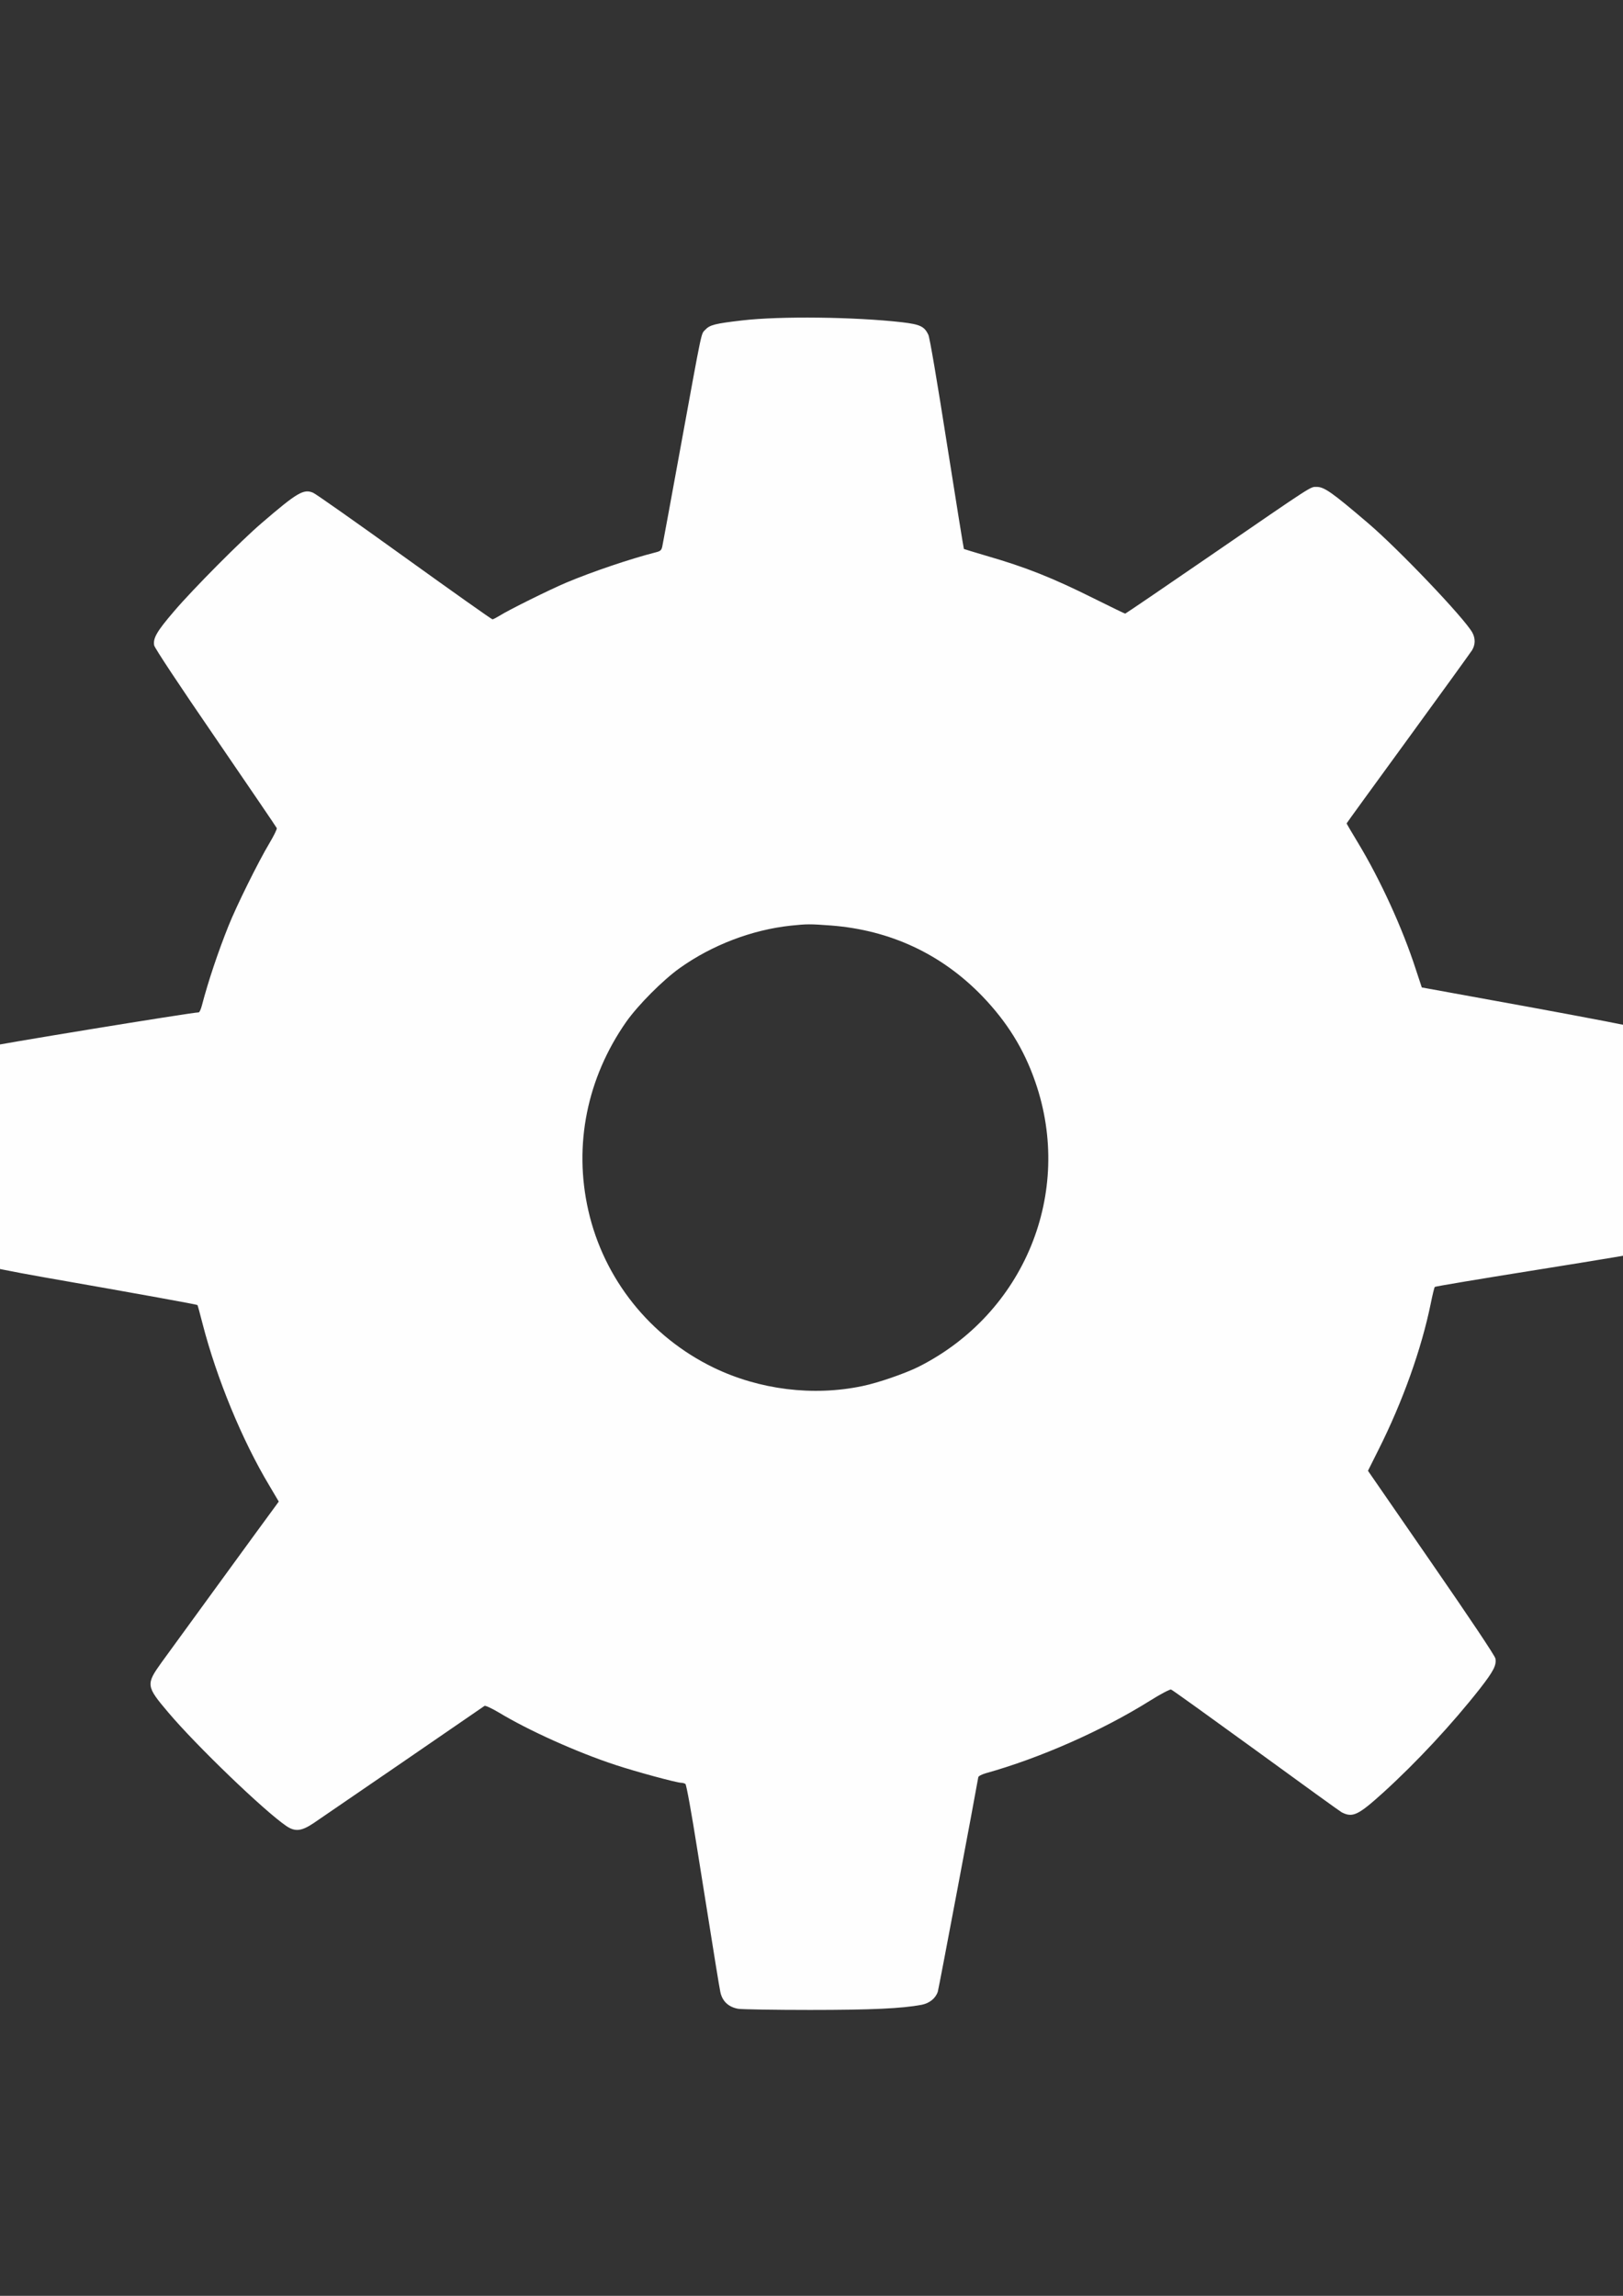 <?xml version="1.0" encoding="UTF-8"?>
<!DOCTYPE svg PUBLIC "-//W3C//DTD SVG 1.1//EN" "http://www.w3.org/Graphics/SVG/1.1/DTD/svg11.dtd">
<!-- Creator: CorelDRAW 2020 (64-Bit) -->
<svg xmlns="http://www.w3.org/2000/svg" xml:space="preserve" width="100%" height="100%" version="1.1" style="shape-rendering:geometricPrecision; text-rendering:geometricPrecision; image-rendering:optimizeQuality; fill-rule:evenodd; clip-rule:evenodd"
viewBox="0 0 21000 29700"
 xmlns:xlink="http://www.w3.org/1999/xlink"
 xmlns:xodm="http://www.corel.com/coreldraw/odm/2003">
 <rect x="0" y="0" width="21000" height="29700" fill="#333333" stroke="none"/>
 <defs>
  <style type="text/css">
   <![CDATA[
    .fil0 {fill:#FEFEFE;fill-rule:nonzero}
   ]]>
  </style>
 </defs>
 <g id="Layer_x0020_1">
  <g id="_2984773363200">
   <g>
    <path class="fil0" d="M9603.39 4145.1c-350.04,40.53 -418.2,57.11 -478.99,121.59 -55.27,60.8 -33.16,-42.37 -311.34,1479.35 -127.12,694.53 -235.82,1289.58 -243.19,1320.91 -11.05,51.58 -22.1,62.63 -88.42,79.21 -318.72,81.06 -821.66,250.55 -1153.26,390.56 -206.34,86.59 -749.81,355.56 -862.19,427.41 -42.37,25.79 -84.74,47.9 -93.95,47.9 -11.06,0 -523.21,-362.93 -1140.37,-806.92 -617.16,-443.99 -1147.73,-817.97 -1180.89,-830.87 -121.59,-51.58 -202.66,-5.52 -665.07,392.41 -263.44,224.76 -887.97,852.97 -1132.99,1140.36 -222.91,259.76 -274.5,348.19 -257.92,442.15 7.37,35 318.72,506.62 795.86,1201.16 429.25,628.21 786.65,1151.42 790.34,1162.47 5.52,11.06 -36.85,97.64 -93.96,193.44 -145.54,243.18 -427.4,812.44 -532.42,1075.89 -134.48,337.13 -259.76,709.27 -342.66,1026.14 -12.89,49.74 -31.32,88.43 -40.53,88.43 -88.43,0 -2724.72,431.09 -2770.78,453.2 -33.16,16.58 -75.53,51.58 -92.11,77.37 -71.85,110.54 -128.96,1005.88 -110.54,1753.84 18.43,827.18 33.16,906.4 178.7,981.93 36.85,18.43 370.29,86.59 790.34,160.28 1273,222.92 1978.59,351.88 1987.8,359.25 3.69,3.68 33.17,114.22 66.33,243.18 182.38,705.59 510.3,1505.13 865.87,2096.5l119.75 202.65 -33.17 46.06c-149.22,200.81 -1366.96,1875.43 -1481.18,2032.02 -206.33,287.4 -204.49,309.51 86.59,652.16 361.08,427.41 1241.69,1274.85 1527.24,1468.29 112.38,75.54 195.28,66.33 351.88,-38.68 128.96,-86.59 2175.72,-1490.4 2210.72,-1516.19 11.06,-7.37 93.96,31.32 184.23,84.75 383.19,232.12 1013.25,515.83 1512.51,679.79 256.07,84.75 790.33,230.29 851.12,230.29 16.58,0 40.53,7.37 51.59,14.73 12.89,7.37 81.06,385.04 152.91,841.92 252.39,1584.35 280.02,1750.16 298.45,1845.95 23.95,121.59 105,198.97 232.12,221.07 47.9,7.37 466.1,14.74 926.66,14.74 801.39,0 1186.43,-18.42 1446.19,-66.32 103.17,-20.27 182.38,-84.75 210.02,-171.33 12.89,-42.37 493.72,-2593.92 523.2,-2772.62 1.85,-14.74 46.06,-36.85 95.8,-51.58 700.06,-195.28 1501.45,-549 2118.61,-934.03 140.01,-88.43 267.13,-154.75 280.02,-149.23 14.74,3.69 508.47,359.25 1099.84,788.49 589.52,429.25 1088.78,790.34 1107.2,799.55 143.7,73.69 213.7,38.69 541.63,-257.92 427.4,-388.72 884.28,-878.76 1249.05,-1343.01 173.18,-222.92 215.55,-302.14 198.97,-388.72 -7.37,-36.85 -331.61,-521.36 -830.87,-1243.53l-817.96 -1184.58 136.33 -272.66c313.18,-622.69 556.36,-1304.33 676.11,-1892.01 22.1,-110.54 46.05,-206.33 51.58,-213.7 7.37,-7.37 617.17,-108.7 1355.91,-226.6 740.6,-117.91 1368.81,-222.92 1396.45,-233.97 29.47,-11.06 71.84,-46.06 97.64,-79.22 38.68,-53.43 46.05,-86.59 62.63,-324.24 38.69,-578.47 12.89,-1261.95 -73.69,-1971.23 -46.05,-362.92 -79.22,-464.25 -173.17,-506.62 -31.32,-14.74 -681.64,-140.01 -1446.19,-280.03l-1387.23 -252.39 -79.21 -239.49c-169.5,-523.21 -455.04,-1149.58 -744.28,-1628.57 -82.9,-136.33 -149.22,-250.55 -149.22,-254.23 0,-3.69 357.4,-495.57 794.01,-1094.31 436.62,-598.74 808.76,-1114.58 829.02,-1145.9 44.22,-73.69 44.22,-152.91 3.69,-228.43 -103.17,-186.08 -954.29,-1079.58 -1350.38,-1416.71 -466.1,-397.93 -565.58,-467.94 -665.06,-467.94 -82.9,0 -25.79,-36.85 -1374.33,889.82 -600.59,412.67 -1096.16,749.81 -1101.68,749.81 -7.37,0 -191.6,-90.28 -410.83,-198.97 -532.41,-265.29 -875.07,-401.62 -1385.38,-549 -156.6,-46.05 -287.4,-86.59 -291.08,-88.42 -3.69,-3.69 -101.33,-615.32 -219.24,-1359.6 -127.11,-810.6 -222.91,-1376.18 -241.33,-1413.02 -51.59,-106.85 -106.85,-132.65 -338.98,-160.28 -617.16,-70.01 -1578.83,-81.06 -2068.87,-23.95l0 0zm1149.57 7827.81c764.55,58.95 1429.61,368.46 1956.49,913.77 320.56,333.45 539.79,685.32 685.33,1107.2 501.1,1436.97 -141.86,3001.06 -1514.35,3690.07 -176.86,86.59 -515.84,204.49 -720.33,246.86 -639.26,134.49 -1333.8,47.9 -1925.17,-237.65 -825.33,-399.77 -1422.23,-1147.74 -1623.04,-2035.71 -191.6,-845.6 -16.58,-1711.47 490.05,-2437.32 154.74,-219.23 477.14,-543.47 698.22,-700.06 418.2,-296.61 932.19,-491.89 1431.44,-545.32 210.02,-22.1 246.86,-22.1 521.36,-1.84z"/>
   </g>
  </g>
 </g>
</svg>
